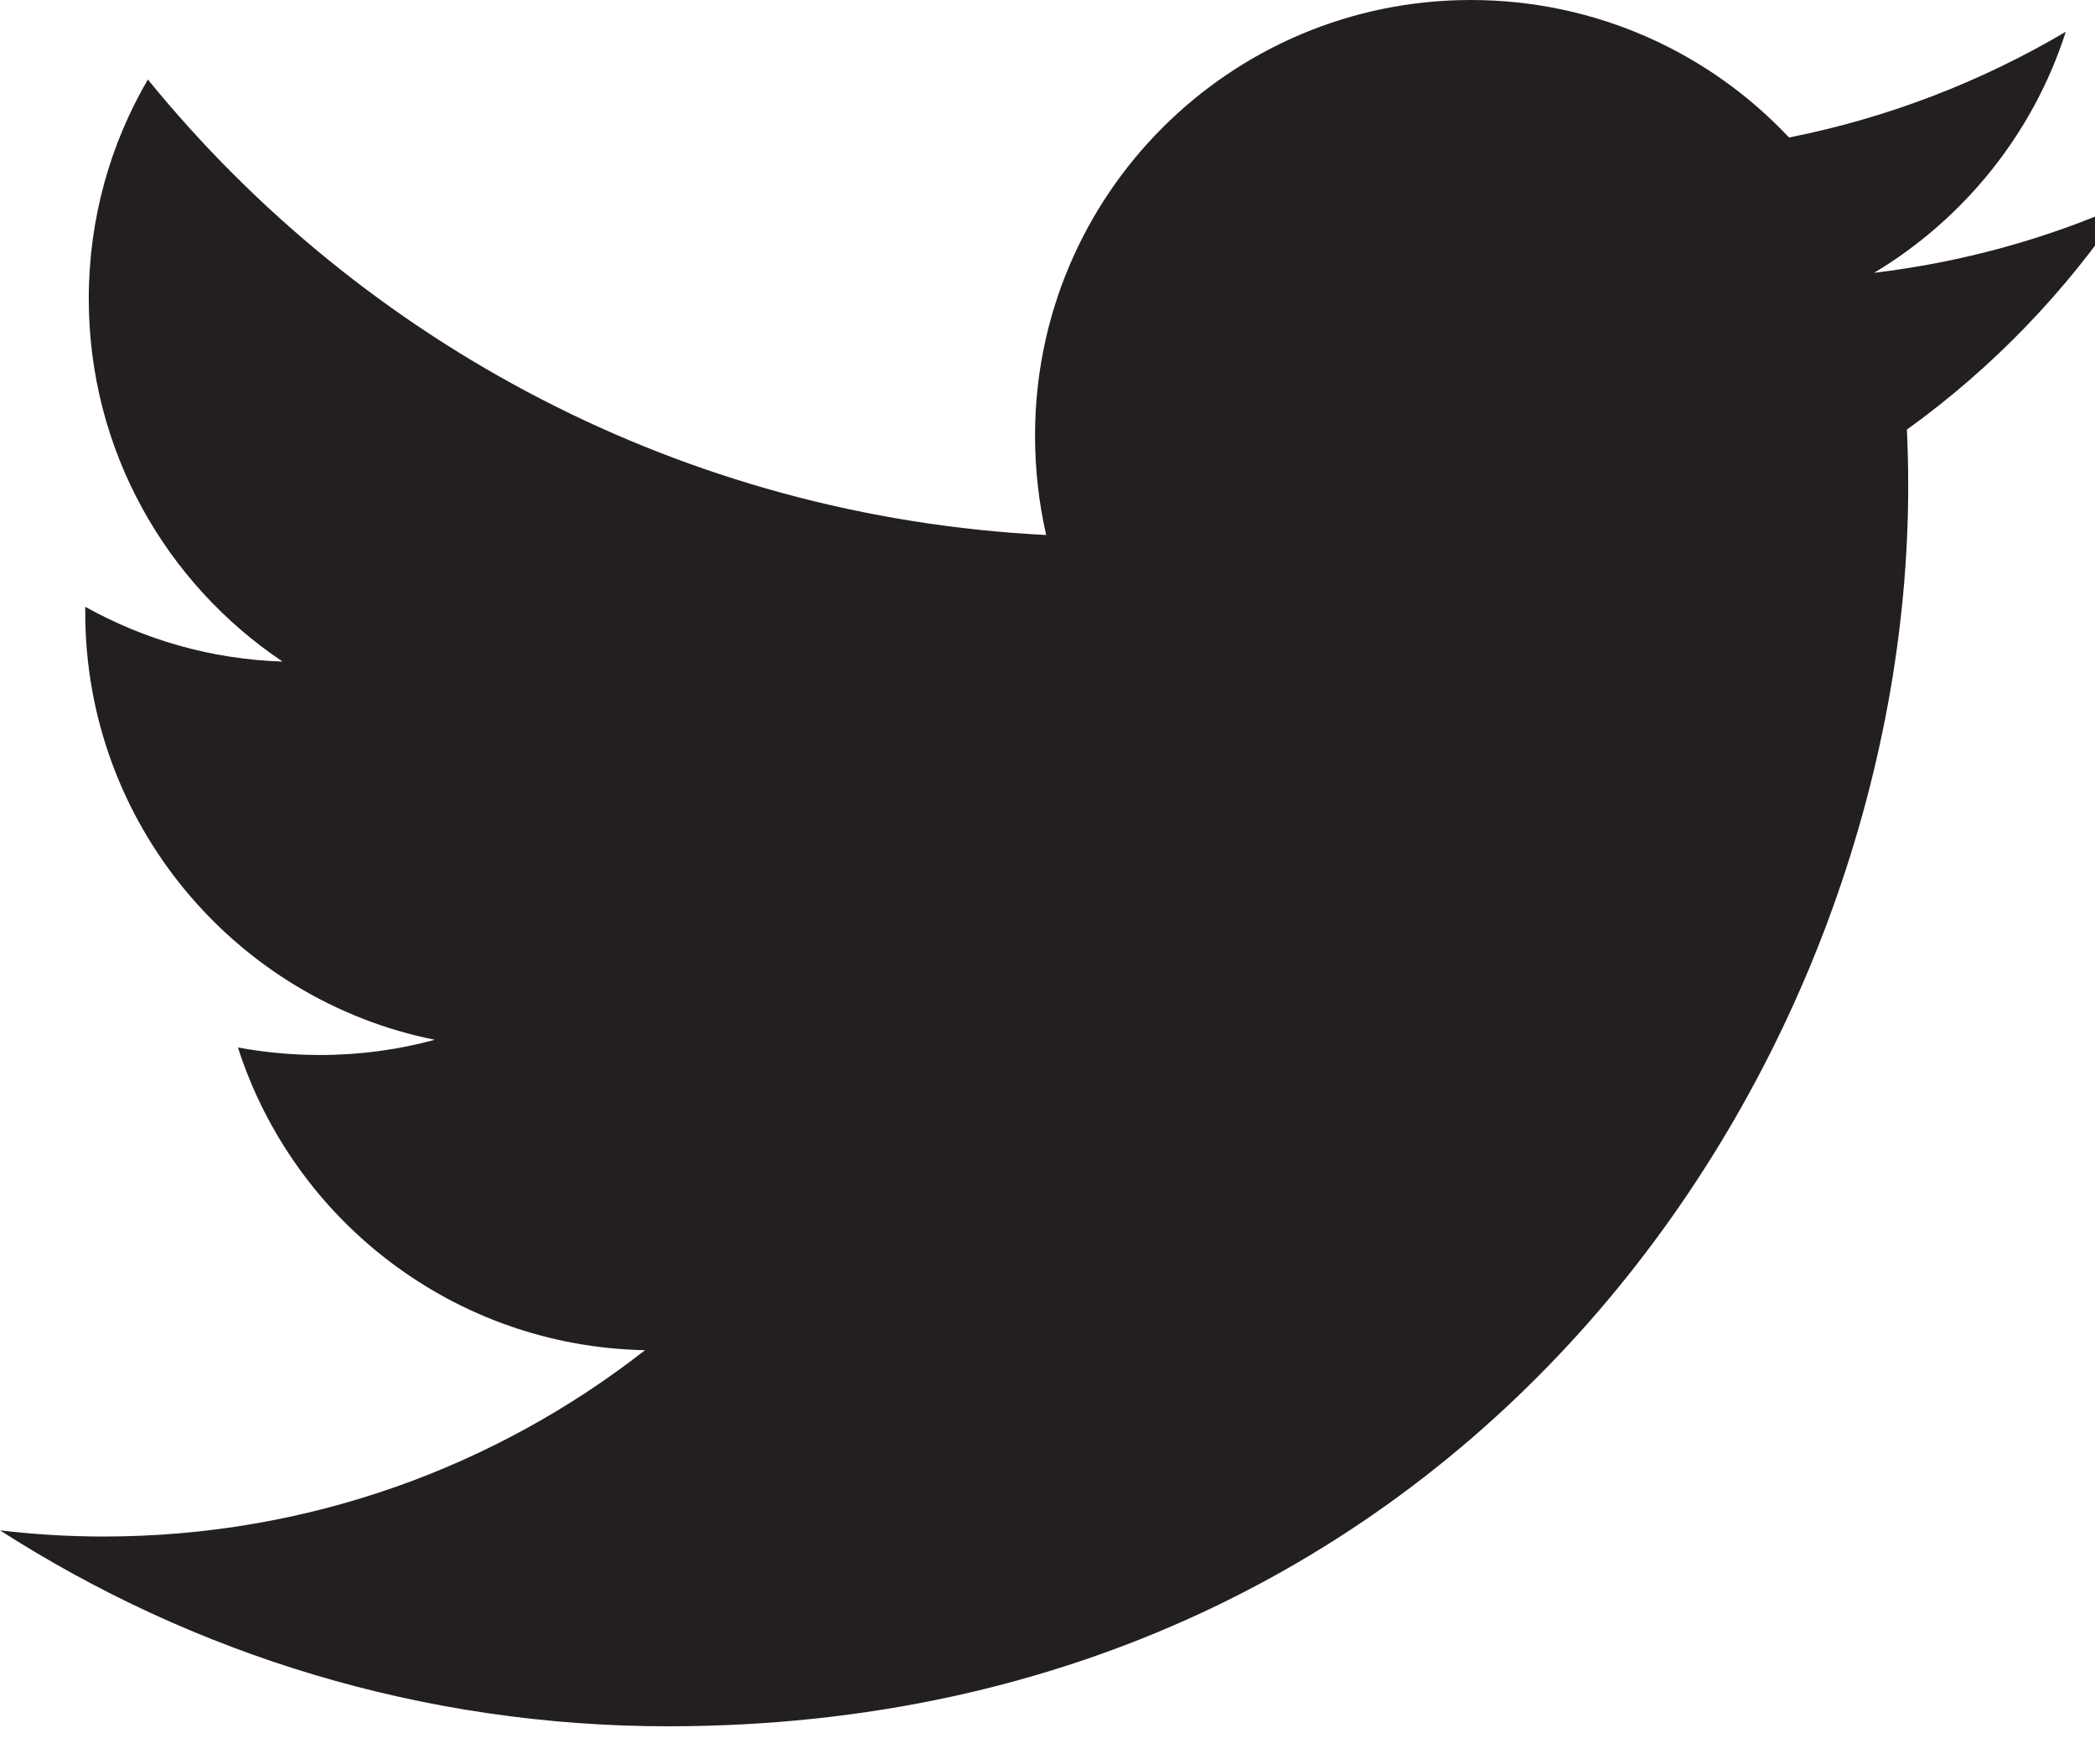 <?xml version="1.0" encoding="utf-8"?>
<!-- Generator: Adobe Illustrator 15.0.0, SVG Export Plug-In  -->
<!DOCTYPE svg PUBLIC "-//W3C//DTD SVG 1.1//EN" "http://www.w3.org/Graphics/SVG/1.1/DTD/svg11.dtd">
<svg version="1.1"
	 xmlns="http://www.w3.org/2000/svg" xmlns:xlink="http://www.w3.org/1999/xlink" xmlns:a="http://ns.adobe.com/AdobeSVGViewerExtensions/3.0/"
	 x="0px" y="0px" width="19px" height="16px" viewBox="0 0 19 16" overflow="visible" enable-background="new 0 0 19 16"
	 xml:space="preserve">
<defs>
</defs>
<path fill="#231F20" d="M17.294,3.896c0.008,0.171,0.012,0.342,0.012,0.512c0,5.225-3.976,11.248-11.247,11.248
	c-2.232,0-4.309-0.654-6.059-1.777c0.31,0.037,0.623,0.056,0.941,0.056c1.854,0,3.557-0.633,4.909-1.69
	c-1.729-0.033-3.188-1.174-3.692-2.745C2.4,9.544,2.648,9.568,2.902,9.568c0.361,0,0.711-0.048,1.041-0.138
	c-1.808-0.363-3.17-1.961-3.17-3.877v-0.05C1.307,5.801,1.916,5.979,2.563,6C1.503,5.29,0.805,4.081,0.805,2.709
	c0-0.724,0.195-1.404,0.536-1.988c1.948,2.394,4.862,3.966,8.147,4.131C9.422,4.562,9.387,4.261,9.387,3.95
	c0-2.183,1.77-3.95,3.952-3.95c1.137,0,2.164,0.478,2.886,1.247c0.898-0.178,1.745-0.507,2.51-0.959
	c-0.295,0.922-0.923,1.697-1.738,2.186c0.801-0.096,1.561-0.307,2.271-0.622C18.736,2.646,18.066,3.341,17.294,3.896"/>
</svg>
